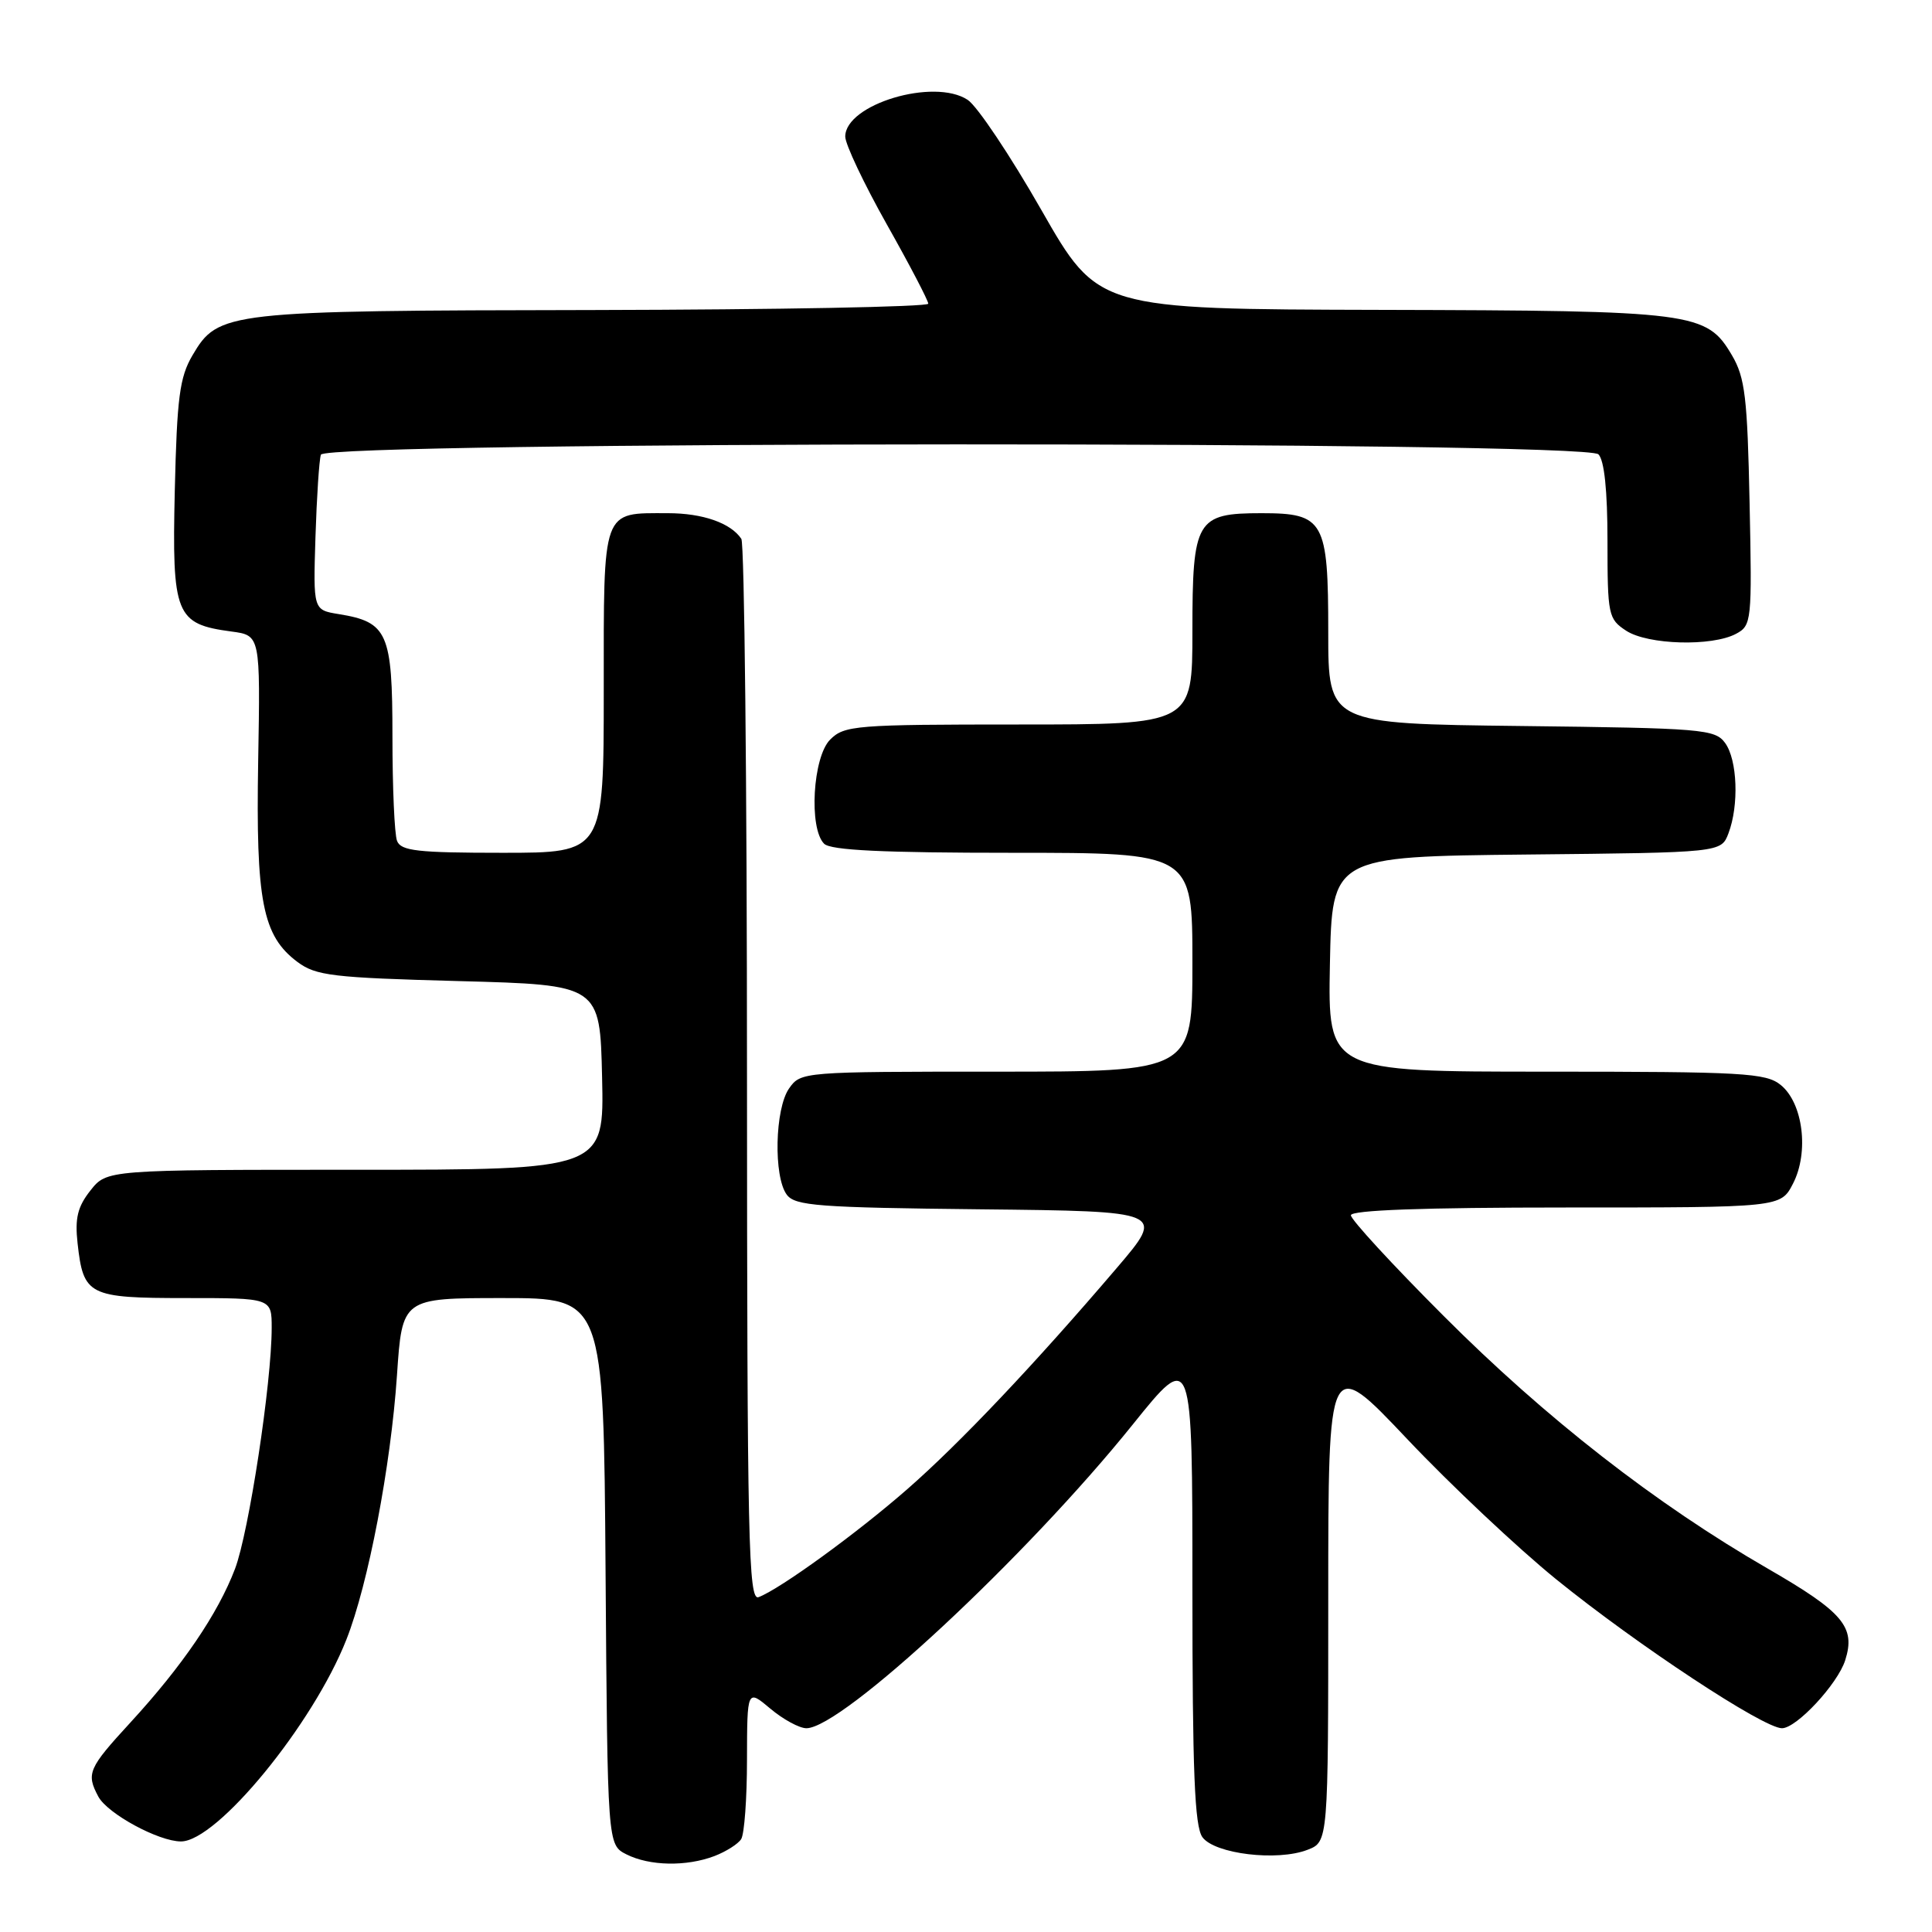 <?xml version="1.0" encoding="UTF-8" standalone="no"?>
<!DOCTYPE svg PUBLIC "-//W3C//DTD SVG 1.1//EN" "http://www.w3.org/Graphics/SVG/1.1/DTD/svg11.dtd" >
<svg xmlns="http://www.w3.org/2000/svg" xmlns:xlink="http://www.w3.org/1999/xlink" version="1.1" viewBox="0 0 256 256">
 <g >
 <path fill="currentColor"
d=" M 94.66 245.94 C 96.20 245.35 97.80 244.34 98.21 243.69 C 98.63 243.03 98.98 238.30 98.98 233.16 C 99.00 223.82 99.00 223.82 102.08 226.41 C 103.77 227.83 105.92 229.00 106.85 229.00 C 111.59 229.00 135.99 206.30 150.10 188.75 C 158.00 178.93 158.00 178.93 158.00 210.28 C 158.00 234.80 158.29 242.01 159.33 243.44 C 160.96 245.66 169.25 246.66 173.25 245.11 C 176.00 244.05 176.00 244.05 176.00 211.83 C 176.00 179.62 176.00 179.62 186.47 190.69 C 192.23 196.78 201.12 205.14 206.22 209.28 C 216.95 217.97 233.67 229.00 236.12 229.00 C 238.05 229.00 243.50 223.14 244.50 219.99 C 245.90 215.59 244.25 213.63 234.26 207.86 C 219.40 199.29 204.79 187.90 191.25 174.33 C 184.51 167.59 179.00 161.60 179.00 161.03 C 179.00 160.35 188.56 160.00 207.47 160.00 C 235.95 160.00 235.95 160.00 237.58 156.84 C 239.73 152.68 238.92 146.16 235.95 143.76 C 233.99 142.17 230.98 142.00 204.86 142.00 C 175.95 142.00 175.95 142.00 176.22 127.75 C 176.50 113.50 176.50 113.50 202.28 113.23 C 228.06 112.97 228.06 112.97 229.03 110.42 C 230.44 106.71 230.22 100.68 228.58 98.44 C 227.25 96.62 225.56 96.48 201.58 96.20 C 176.00 95.90 176.00 95.90 176.00 83.78 C 176.00 68.99 175.45 68.00 167.17 68.00 C 158.51 68.00 158.00 68.87 158.00 83.65 C 158.00 96.00 158.00 96.00 135.00 96.00 C 113.33 96.00 111.88 96.12 110.00 98.00 C 107.70 100.30 107.15 109.75 109.20 111.80 C 110.07 112.67 117.02 113.00 134.20 113.00 C 158.00 113.00 158.00 113.00 158.00 127.50 C 158.00 142.00 158.00 142.00 132.06 142.00 C 106.38 142.00 106.10 142.02 104.56 144.22 C 102.67 146.91 102.48 155.91 104.25 158.30 C 105.35 159.78 108.39 160.01 129.94 160.24 C 154.39 160.50 154.39 160.50 147.99 168.00 C 137.05 180.82 127.16 191.26 120.19 197.35 C 113.52 203.18 103.41 210.52 100.52 211.63 C 99.17 212.15 99.00 204.44 98.98 142.36 C 98.98 103.94 98.64 72.00 98.23 71.40 C 96.83 69.30 93.11 68.00 88.50 68.00 C 79.69 68.00 80.00 67.15 80.00 91.54 C 80.00 113.00 80.00 113.00 66.61 113.00 C 55.32 113.00 53.12 112.75 52.61 111.42 C 52.27 110.55 52.00 104.32 52.00 97.57 C 52.00 83.84 51.37 82.42 44.87 81.37 C 41.50 80.82 41.50 80.82 41.80 71.16 C 41.97 65.85 42.29 60.94 42.52 60.25 C 43.12 58.46 210.01 58.41 211.80 60.20 C 212.58 60.98 213.00 65.02 213.00 71.68 C 213.00 81.50 213.11 82.02 215.47 83.57 C 218.34 85.45 226.85 85.69 230.04 83.98 C 232.10 82.88 232.16 82.31 231.83 66.67 C 231.54 52.67 231.23 50.04 229.50 47.09 C 226.13 41.36 224.58 41.16 183.00 41.06 C 145.50 40.97 145.50 40.97 138.00 27.85 C 133.88 20.63 129.48 14.05 128.22 13.23 C 123.75 10.29 112.00 13.82 112.00 18.10 C 112.00 19.12 114.48 24.35 117.50 29.72 C 120.53 35.09 123.00 39.83 123.00 40.24 C 123.00 40.66 103.09 41.03 78.75 41.08 C 29.85 41.16 28.93 41.26 25.50 47.09 C 23.80 49.99 23.45 52.68 23.16 65.02 C 22.78 81.50 23.26 82.69 30.67 83.68 C 34.50 84.19 34.50 84.19 34.21 100.85 C 33.89 119.42 34.78 124.00 39.41 127.46 C 41.87 129.29 44.02 129.55 60.82 130.00 C 79.50 130.50 79.50 130.50 79.78 142.75 C 80.06 155.00 80.06 155.00 47.10 155.00 C 14.15 155.00 14.15 155.00 11.98 157.75 C 10.28 159.90 9.91 161.42 10.28 164.75 C 11.05 171.66 11.72 172.00 24.62 172.00 C 36.00 172.00 36.00 172.00 36.00 175.95 C 36.00 183.21 32.98 203.03 31.14 207.88 C 28.87 213.84 24.18 220.73 17.29 228.23 C 11.69 234.32 11.40 235.00 13.03 238.06 C 14.25 240.33 21.02 244.00 23.98 244.00 C 28.76 244.00 41.48 228.48 45.90 217.25 C 48.80 209.90 51.78 194.29 52.60 182.25 C 53.29 172.00 53.29 172.00 66.63 172.00 C 79.98 172.00 79.98 172.00 80.24 208.22 C 80.50 244.44 80.50 244.44 83.00 245.71 C 86.07 247.26 90.94 247.35 94.66 245.94 Z "/>
</g>
</svg>